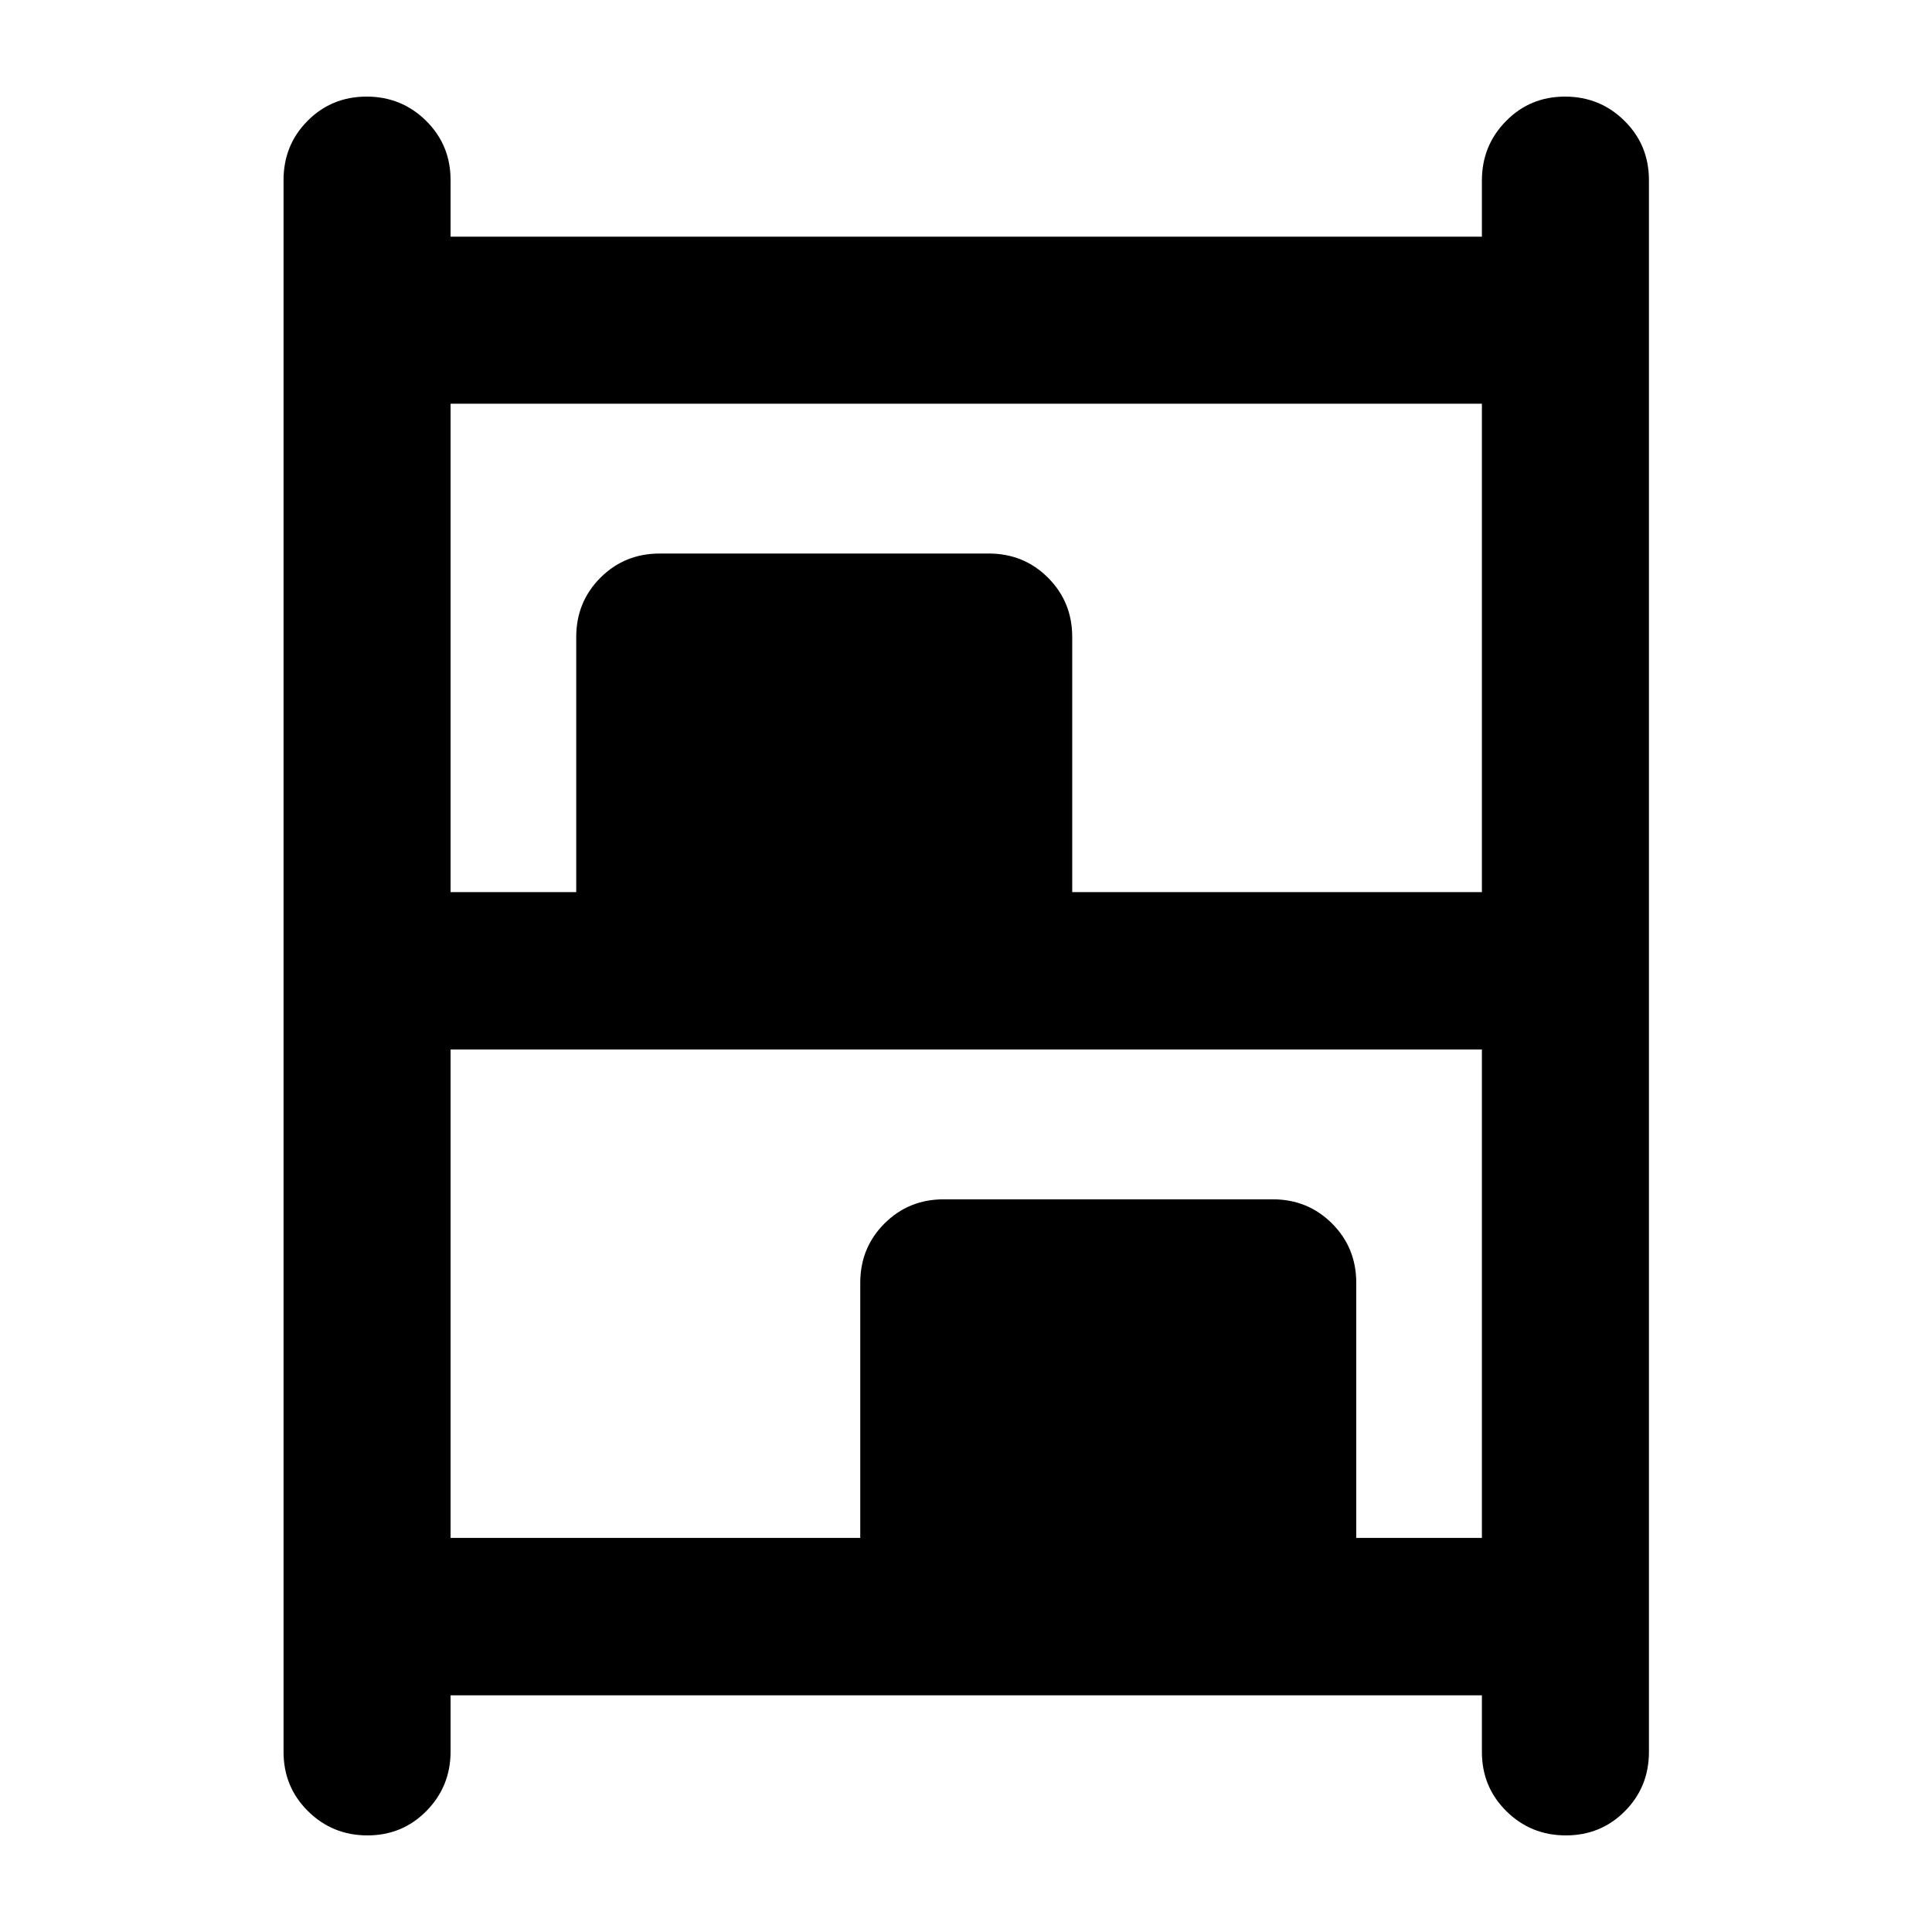 <svg xmlns="http://www.w3.org/2000/svg" height="20" viewBox="0 -960 960 960" width="20"><path d="M182.602-48q-17.363 0-29.537-12.024T140.891-89.5v-781q0-17.452 11.964-29.476Q164.818-912 182.181-912t29.537 12.024q12.173 12.024 12.173 29.476v28.109h512.457v-27.898q0-17.363 11.963-29.537T777.637-912q17.363 0 29.537 12.024t12.174 29.476v781q0 17.452-11.963 29.476Q795.421-48 778.058-48q-17.362 0-29.536-12.024-12.174-12.024-12.174-29.476v-28.109H223.891v27.898q0 17.363-11.963 29.537T182.602-48Zm41.289-468.717h62.435v-126.739q0-17.453 12.024-29.477 12.024-12.024 29.476-12.024h163.457q17.452 0 29.476 12.024 12.024 12.024 12.024 29.477v126.739h203.565v-242.674H223.891v242.674Zm0 320.891h203.565v-126.739q0-17.452 12.024-29.476 12.024-12.024 29.477-12.024h163.456q17.452 0 29.476 12.024 12.024 12.024 12.024 29.476v126.739h62.435V-438.5H223.891v242.674Z"/></svg>